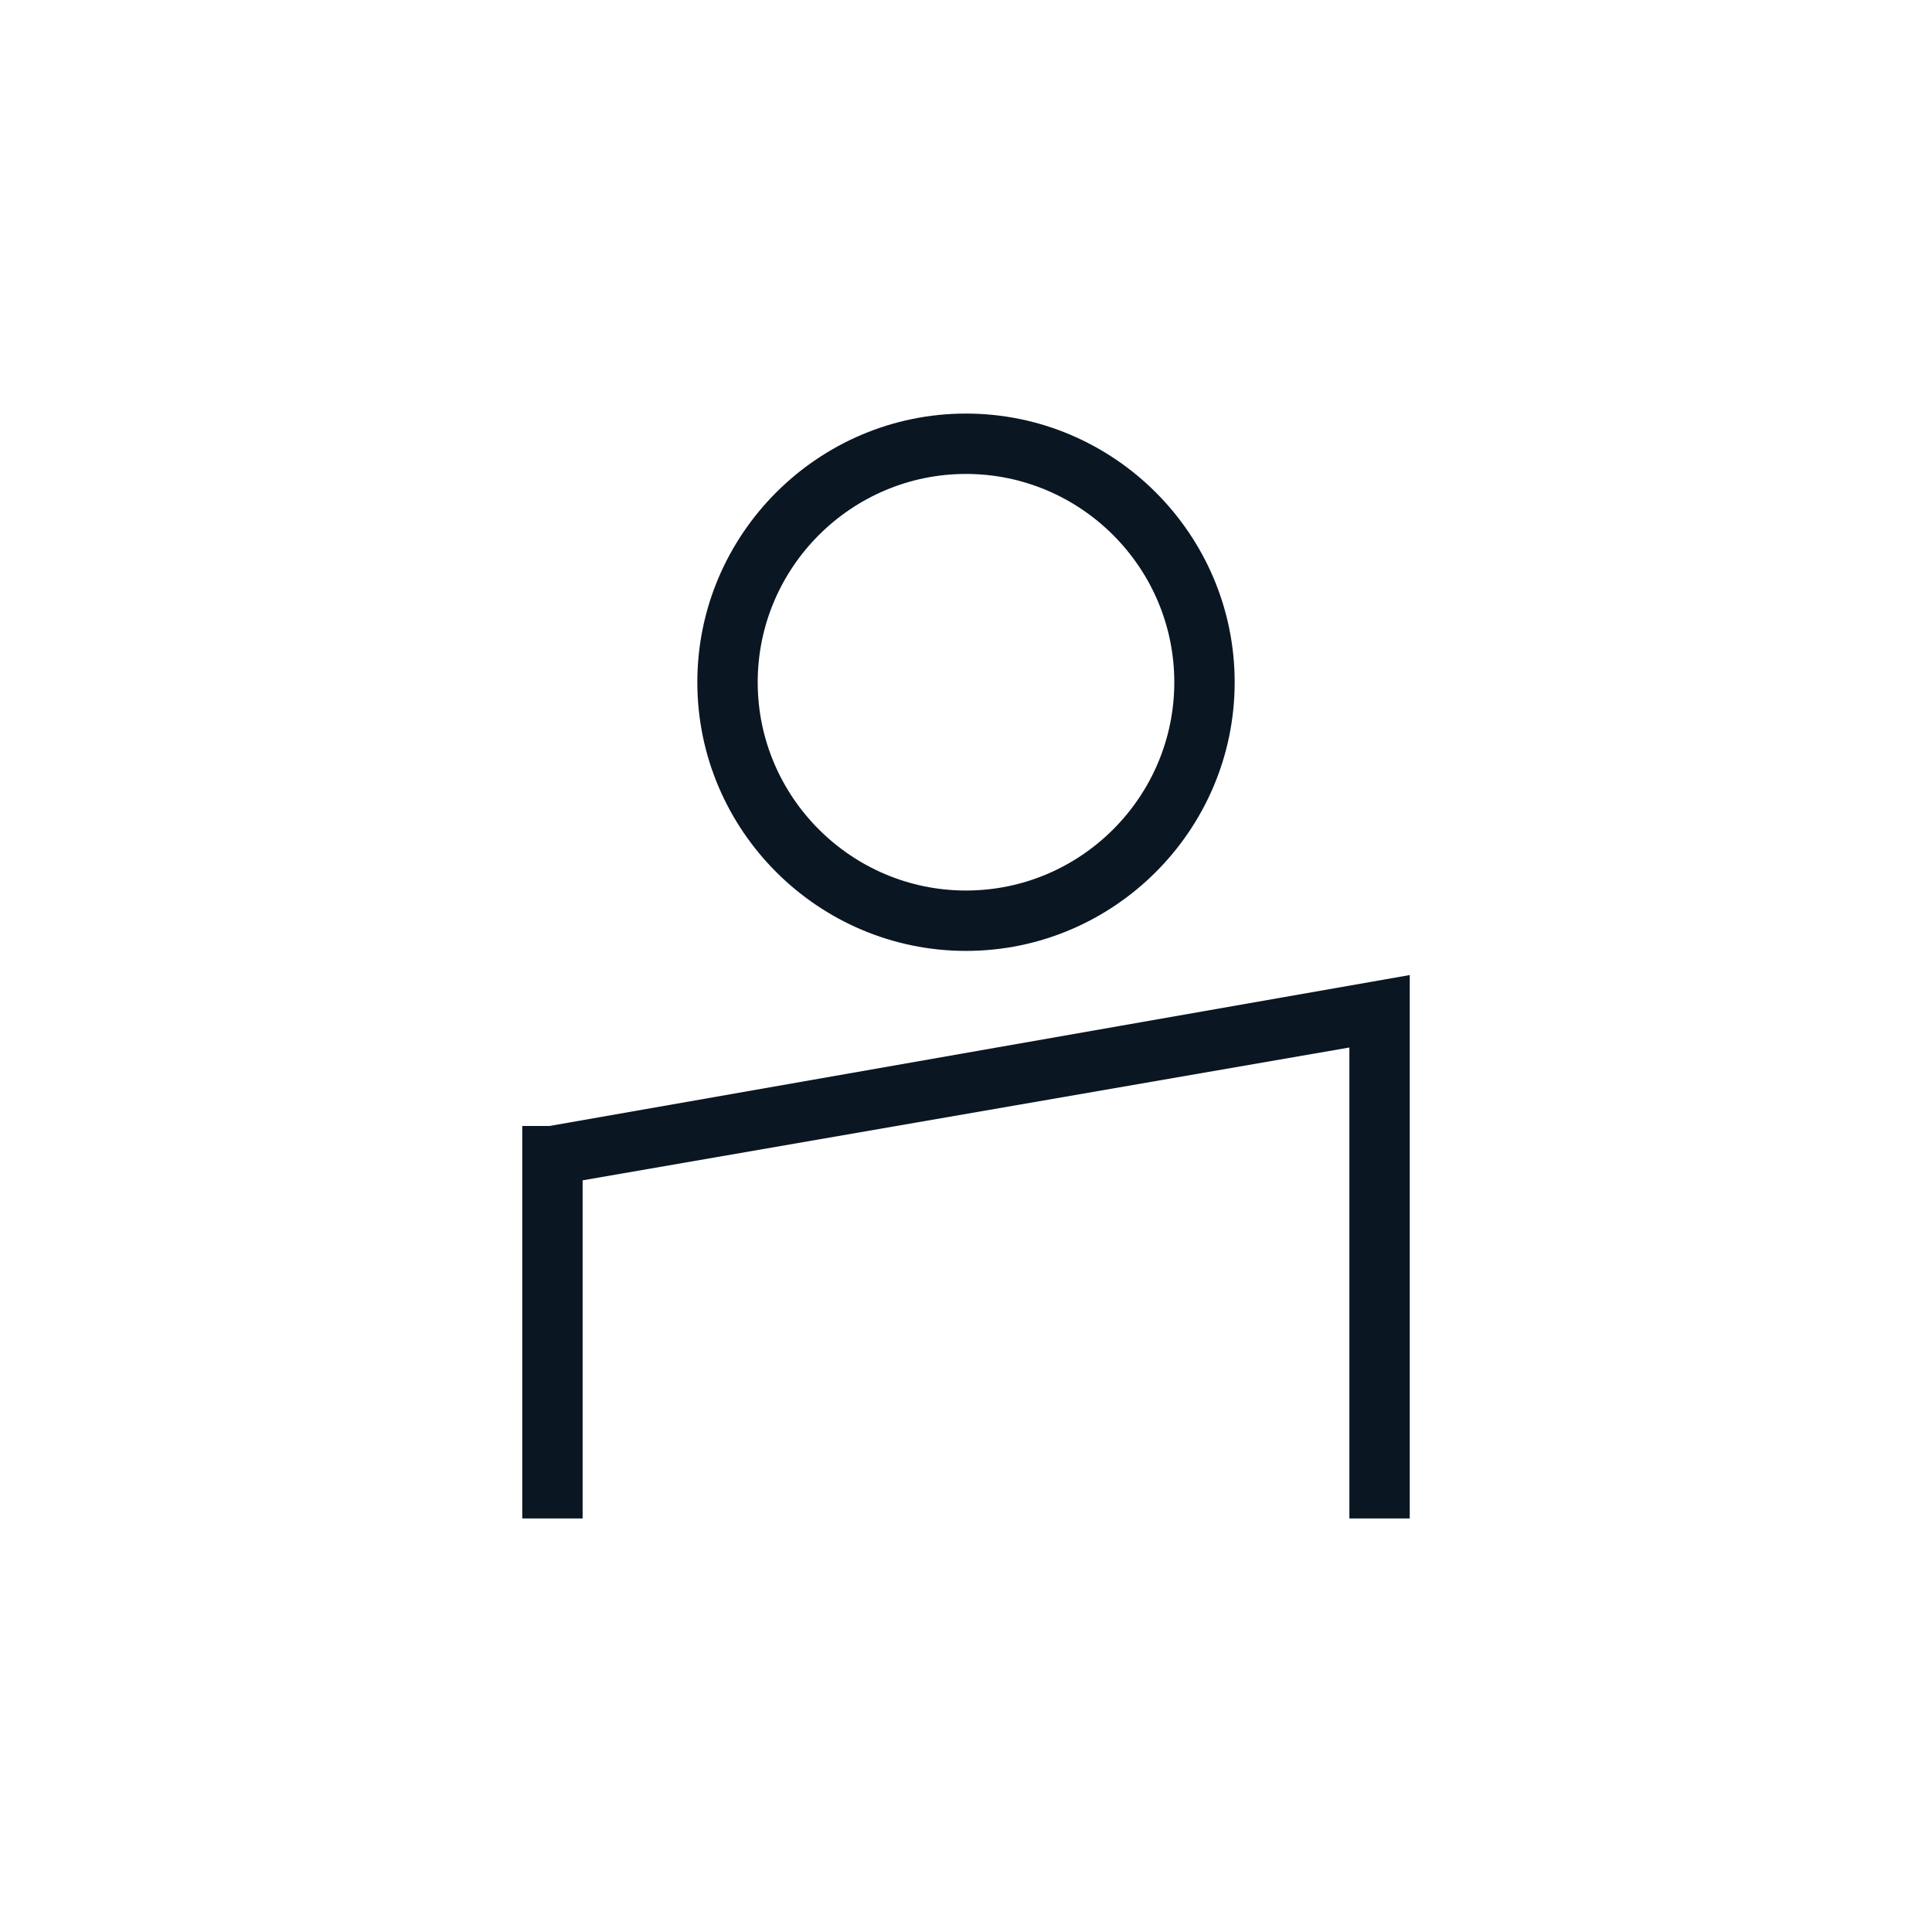 <?xml version="1.0" encoding="utf-8"?>
<!-- Generator: Adobe Illustrator 25.3.1, SVG Export Plug-In . SVG Version: 6.00 Build 0)  -->
<svg version="1.1" id="Capa_1" xmlns="http://www.w3.org/2000/svg" xmlns:xlink="http://www.w3.org/1999/xlink" x="0px" y="0px"
	 viewBox="0 0 64 64" style="enable-background:new 0 0 64 64;" xml:space="preserve">
<style type="text/css">
	.st0{fill:none;}
	.st1{fill:#0B1623;}
</style>
<rect class="st0" width="64" height="64"/>
<g>
	<g>
		<path class="st1" d="M32,31.5c4.9,0,8.9-4,8.9-8.9s-4-8.9-8.9-8.9s-8.9,4-8.9,8.9S27.1,31.5,32,31.5z M32,15.7
			c3.8,0,6.9,3.1,6.9,6.9s-3.1,6.9-6.9,6.9s-6.9-3.1-6.9-6.9S28.2,15.7,32,15.7z"/>
		<polygon class="st1" points="18.2,37.3 17.3,37.3 17.3,50.3 19.3,50.3 19.3,39.1 44.7,34.7 44.7,50.3 46.7,50.3 46.7,32.3 		"/>
	</g>
</g>
</svg>
